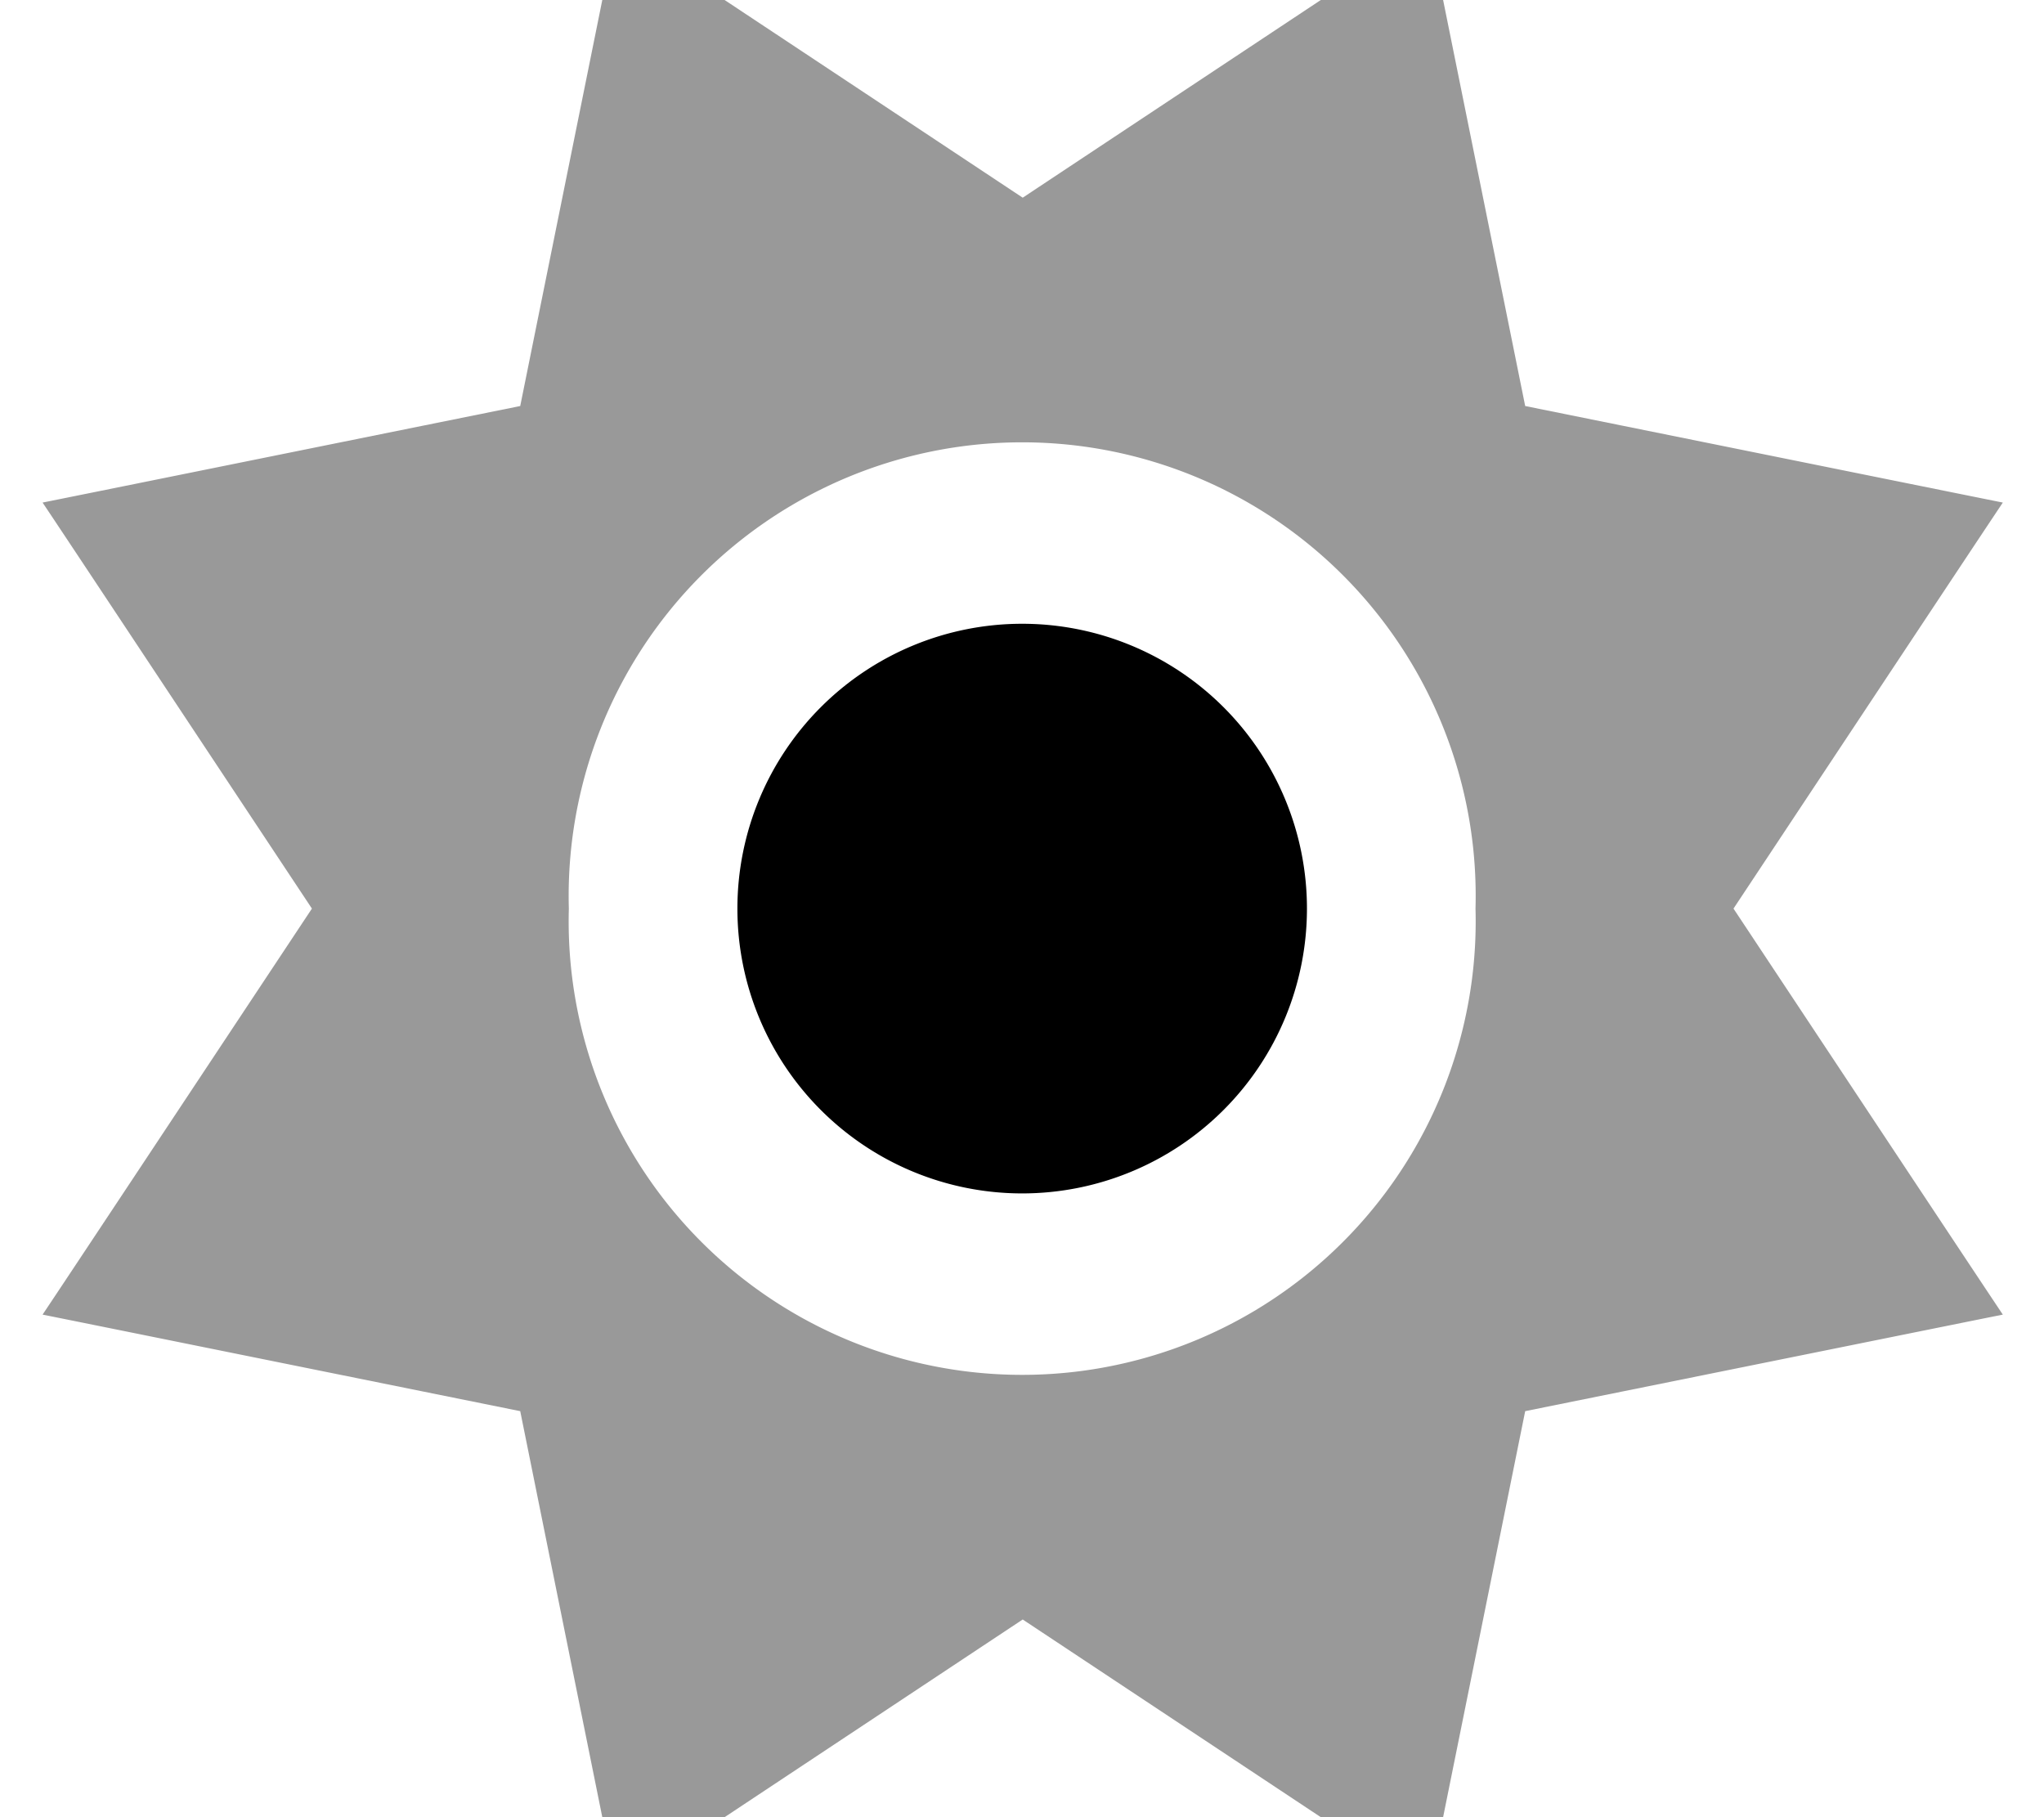 <svg xmlns="http://www.w3.org/2000/svg" viewBox="0 0 576 512"><!--! Font Awesome Pro 7.0.0 by @fontawesome - https://fontawesome.com License - https://fontawesome.com/license (Commercial License) Copyright 2025 Fonticons, Inc. --><path opacity=".4" fill="currentColor" d="M12 141.6c7.1 10.6 32.4 48.8 75.9 114.4-43.5 65.6-68.8 103.8-75.9 114.4 12.5 2.5 57.4 11.6 134.6 27.2 15.6 77.2 24.7 122.1 27.2 134.6 10.6-7.1 48.8-32.4 114.4-75.9 65.6 43.5 103.8 68.8 114.4 75.9 2.5-12.5 11.6-57.4 27.2-134.6 77.2-15.6 122.1-24.7 134.6-27.2-7.1-10.6-32.4-48.8-75.9-114.4 43.5-65.6 68.8-103.8 75.9-114.4-12.5-2.5-57.4-11.6-134.6-27.2-15.6-77.2-24.7-122.1-27.2-134.6-10.6 7.1-48.8 32.4-114.4 75.9-65.6-43.5-103.8-68.8-114.4-75.9-2.5 12.5-11.6 57.4-27.2 134.6-77.2 15.6-122.1 24.7-134.6 27.2zM415.8 256a127.8 127.8 0 1 1 -255.5 0 127.8 127.8 0 1 1 255.5 0z"/><path fill="currentColor" d="M207.8 256a80.2 80.2 0 1 1 160.5 0 80.2 80.2 0 1 1 -160.5 0z"/></svg>